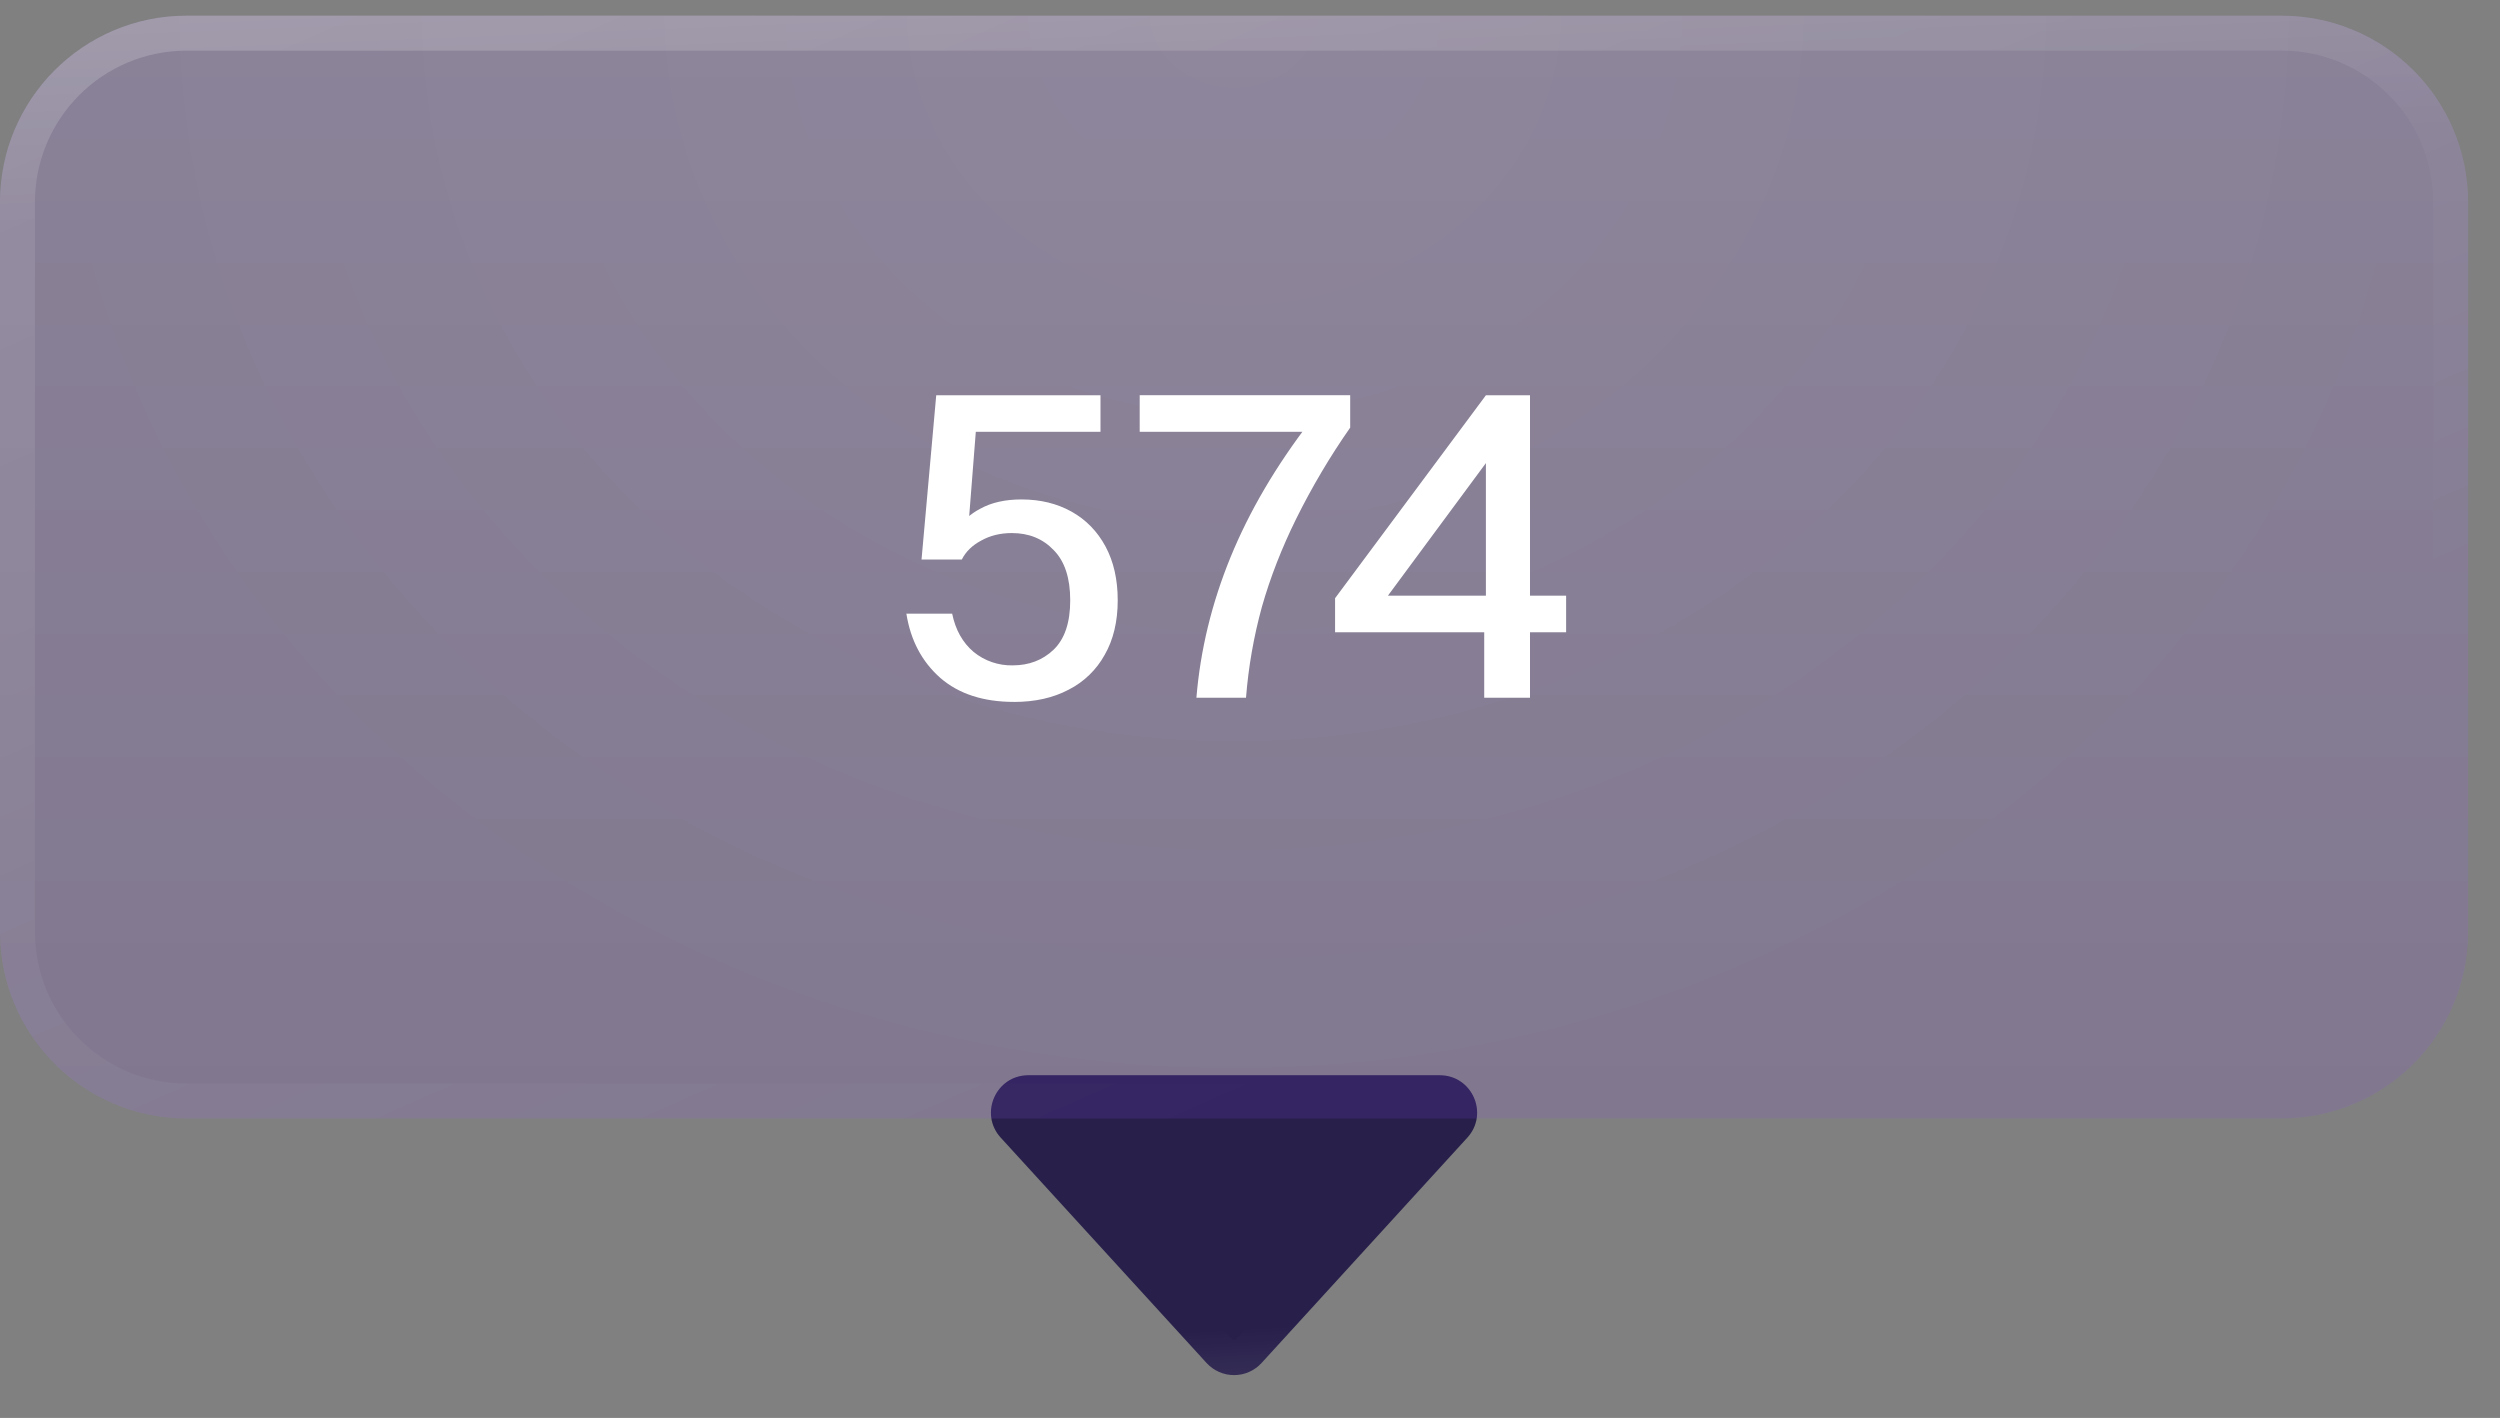 <svg width="67" height="38" viewBox="0 0 67 38" fill="none" xmlns="http://www.w3.org/2000/svg">
<rect x="0" y="0" width="67" height="38" fill="#808080" stroke="none"/>
<g clip-path="url(#clip0_190_484)">
<path d="M33.811 36.527C33.717 36.63 33.603 36.712 33.476 36.768C33.349 36.824 33.212 36.853 33.073 36.853C32.934 36.853 32.797 36.824 32.67 36.768C32.543 36.712 32.429 36.63 32.335 36.527L26.82 30.49C26.234 29.849 26.69 28.816 27.559 28.816H38.585C39.455 28.816 39.91 29.849 39.324 30.49L33.811 36.527Z" fill="#28204B"/>
<path d="M33.465 36.212C33.415 36.267 33.355 36.31 33.287 36.34C33.22 36.37 33.147 36.385 33.073 36.385C32.999 36.385 32.926 36.37 32.859 36.34C32.791 36.31 32.731 36.267 32.681 36.212L27.167 30.175C27.097 30.099 27.051 30.004 27.034 29.902C27.017 29.801 27.031 29.696 27.073 29.602C27.114 29.507 27.183 29.427 27.269 29.371C27.356 29.315 27.457 29.285 27.56 29.285H38.586C39.048 29.285 39.29 29.835 38.978 30.175L33.465 36.212Z" fill="#28204B" stroke="url(#paint0_linear_190_484)" stroke-opacity="0.1" stroke-width="0.938"/>
<path d="M61.146 0.42H4.999C2.238 0.42 -0.001 2.659 -0.001 5.42V24.976C-0.001 27.737 2.238 29.976 4.999 29.976H61.146C63.907 29.976 66.146 27.737 66.146 24.976V5.42C66.146 2.659 63.907 0.42 61.146 0.42Z" fill="#6410FF" fill-opacity="0.1"/>
<path d="M61.146 0.42H4.999C2.238 0.42 -0.001 2.659 -0.001 5.42V24.976C-0.001 27.737 2.238 29.976 4.999 29.976H61.146C63.907 29.976 66.146 27.737 66.146 24.976V5.42C66.146 2.659 63.907 0.42 61.146 0.42Z" fill="url(#paint1_linear_190_484)" fill-opacity="0.1"/>
<path d="M61.146 0.42H4.999C2.238 0.42 -0.001 2.659 -0.001 5.42V24.976C-0.001 27.737 2.238 29.976 4.999 29.976H61.146C63.907 29.976 66.146 27.737 66.146 24.976V5.42C66.146 2.659 63.907 0.42 61.146 0.42Z" fill="url(#paint2_radial_190_484)" fill-opacity="0.1"/>
<path d="M61.147 0.889H4.999C2.497 0.889 0.468 2.917 0.468 5.42V24.976C0.468 27.478 2.497 29.507 4.999 29.507H61.147C63.649 29.507 65.678 27.478 65.678 24.976V5.42C65.678 2.917 63.649 0.889 61.147 0.889Z" stroke="url(#paint3_linear_190_484)" stroke-opacity="0.3" stroke-width="0.938"/>
<path d="M61.147 0.889H4.999C2.497 0.889 0.468 2.917 0.468 5.42V24.976C0.468 27.478 2.497 29.507 4.999 29.507H61.147C63.649 29.507 65.678 27.478 65.678 24.976V5.42C65.678 2.917 63.649 0.889 61.147 0.889Z" stroke="url(#paint4_linear_190_484)" stroke-opacity="0.1" stroke-width="0.938"/>
<path d="M27.174 18.811C26.355 18.811 25.699 18.598 25.204 18.171C24.708 17.735 24.404 17.161 24.291 16.447H25.518C25.608 16.883 25.8 17.224 26.093 17.472C26.388 17.713 26.759 17.84 27.14 17.832C27.575 17.832 27.94 17.693 28.232 17.416C28.532 17.131 28.682 16.688 28.682 16.087C28.682 15.494 28.536 15.047 28.243 14.747C27.951 14.439 27.575 14.286 27.117 14.286C26.81 14.286 26.536 14.353 26.295 14.488C26.055 14.616 25.882 14.785 25.777 14.995H24.697L25.091 10.593H29.493V11.573H25.653L26.172 11.313L25.935 14.331L25.609 14.251C25.769 13.987 25.999 13.773 26.273 13.633C26.573 13.467 26.941 13.385 27.376 13.385C27.879 13.385 28.326 13.494 28.716 13.711C29.106 13.929 29.41 14.241 29.628 14.646C29.846 15.051 29.955 15.532 29.955 16.087C29.955 16.657 29.838 17.146 29.605 17.551C29.384 17.952 29.046 18.278 28.637 18.485C28.224 18.703 27.737 18.812 27.174 18.812V18.811ZM32.064 18.699C32.169 17.423 32.474 16.169 32.976 14.939C33.479 13.708 34.192 12.492 35.116 11.291L35.149 11.572H30.544V10.592H36.185V11.46C35.645 12.233 35.164 13.046 34.744 13.891C34.354 14.68 34.046 15.468 33.821 16.256C33.601 17.055 33.458 17.873 33.393 18.699H32.064ZM39.777 18.699V16.561L39.822 16.336V11.708L40.25 11.832L36.872 16.403L36.41 15.964H41.972V16.944H35.78V16.032L39.822 10.594H41.004V18.7L39.777 18.699Z" fill="white"/>
</g>
<defs>
<linearGradient id="paint0_linear_190_484" x1="40.738" y1="37.337" x2="40.415" y2="31.674" gradientUnits="userSpaceOnUse">
<stop stop-color="white"/>
<stop offset="0.38" stop-color="white" stop-opacity="0"/>
</linearGradient>
<linearGradient id="paint1_linear_190_484" x1="33.073" y1="0.42" x2="33.073" y2="29.976" gradientUnits="userSpaceOnUse">
<stop stop-color="white"/>
<stop offset="1" stop-color="white" stop-opacity="0.3"/>
</linearGradient>
<radialGradient id="paint2_radial_190_484" cx="0" cy="0" r="1" gradientUnits="userSpaceOnUse" gradientTransform="translate(33.073 0.42) rotate(90) scale(29.556 33.074)">
<stop stop-color="white" stop-opacity="0.4"/>
<stop offset="1" stop-color="white" stop-opacity="0"/>
</radialGradient>
<linearGradient id="paint3_linear_190_484" x1="25.302" y1="-86.376" x2="69.622" y2="13.807" gradientUnits="userSpaceOnUse">
<stop stop-color="white"/>
<stop offset="1" stop-color="white" stop-opacity="0"/>
</linearGradient>
<linearGradient id="paint4_linear_190_484" x1="4.858" y1="0.42" x2="5.452" y2="15.178" gradientUnits="userSpaceOnUse">
<stop stop-color="white"/>
<stop offset="0.38" stop-color="white" stop-opacity="0"/>
</linearGradient>
<clipPath id="clip0_190_484">
<rect width="67" height="38" fill="white"/>
</clipPath>
</defs>
</svg>

